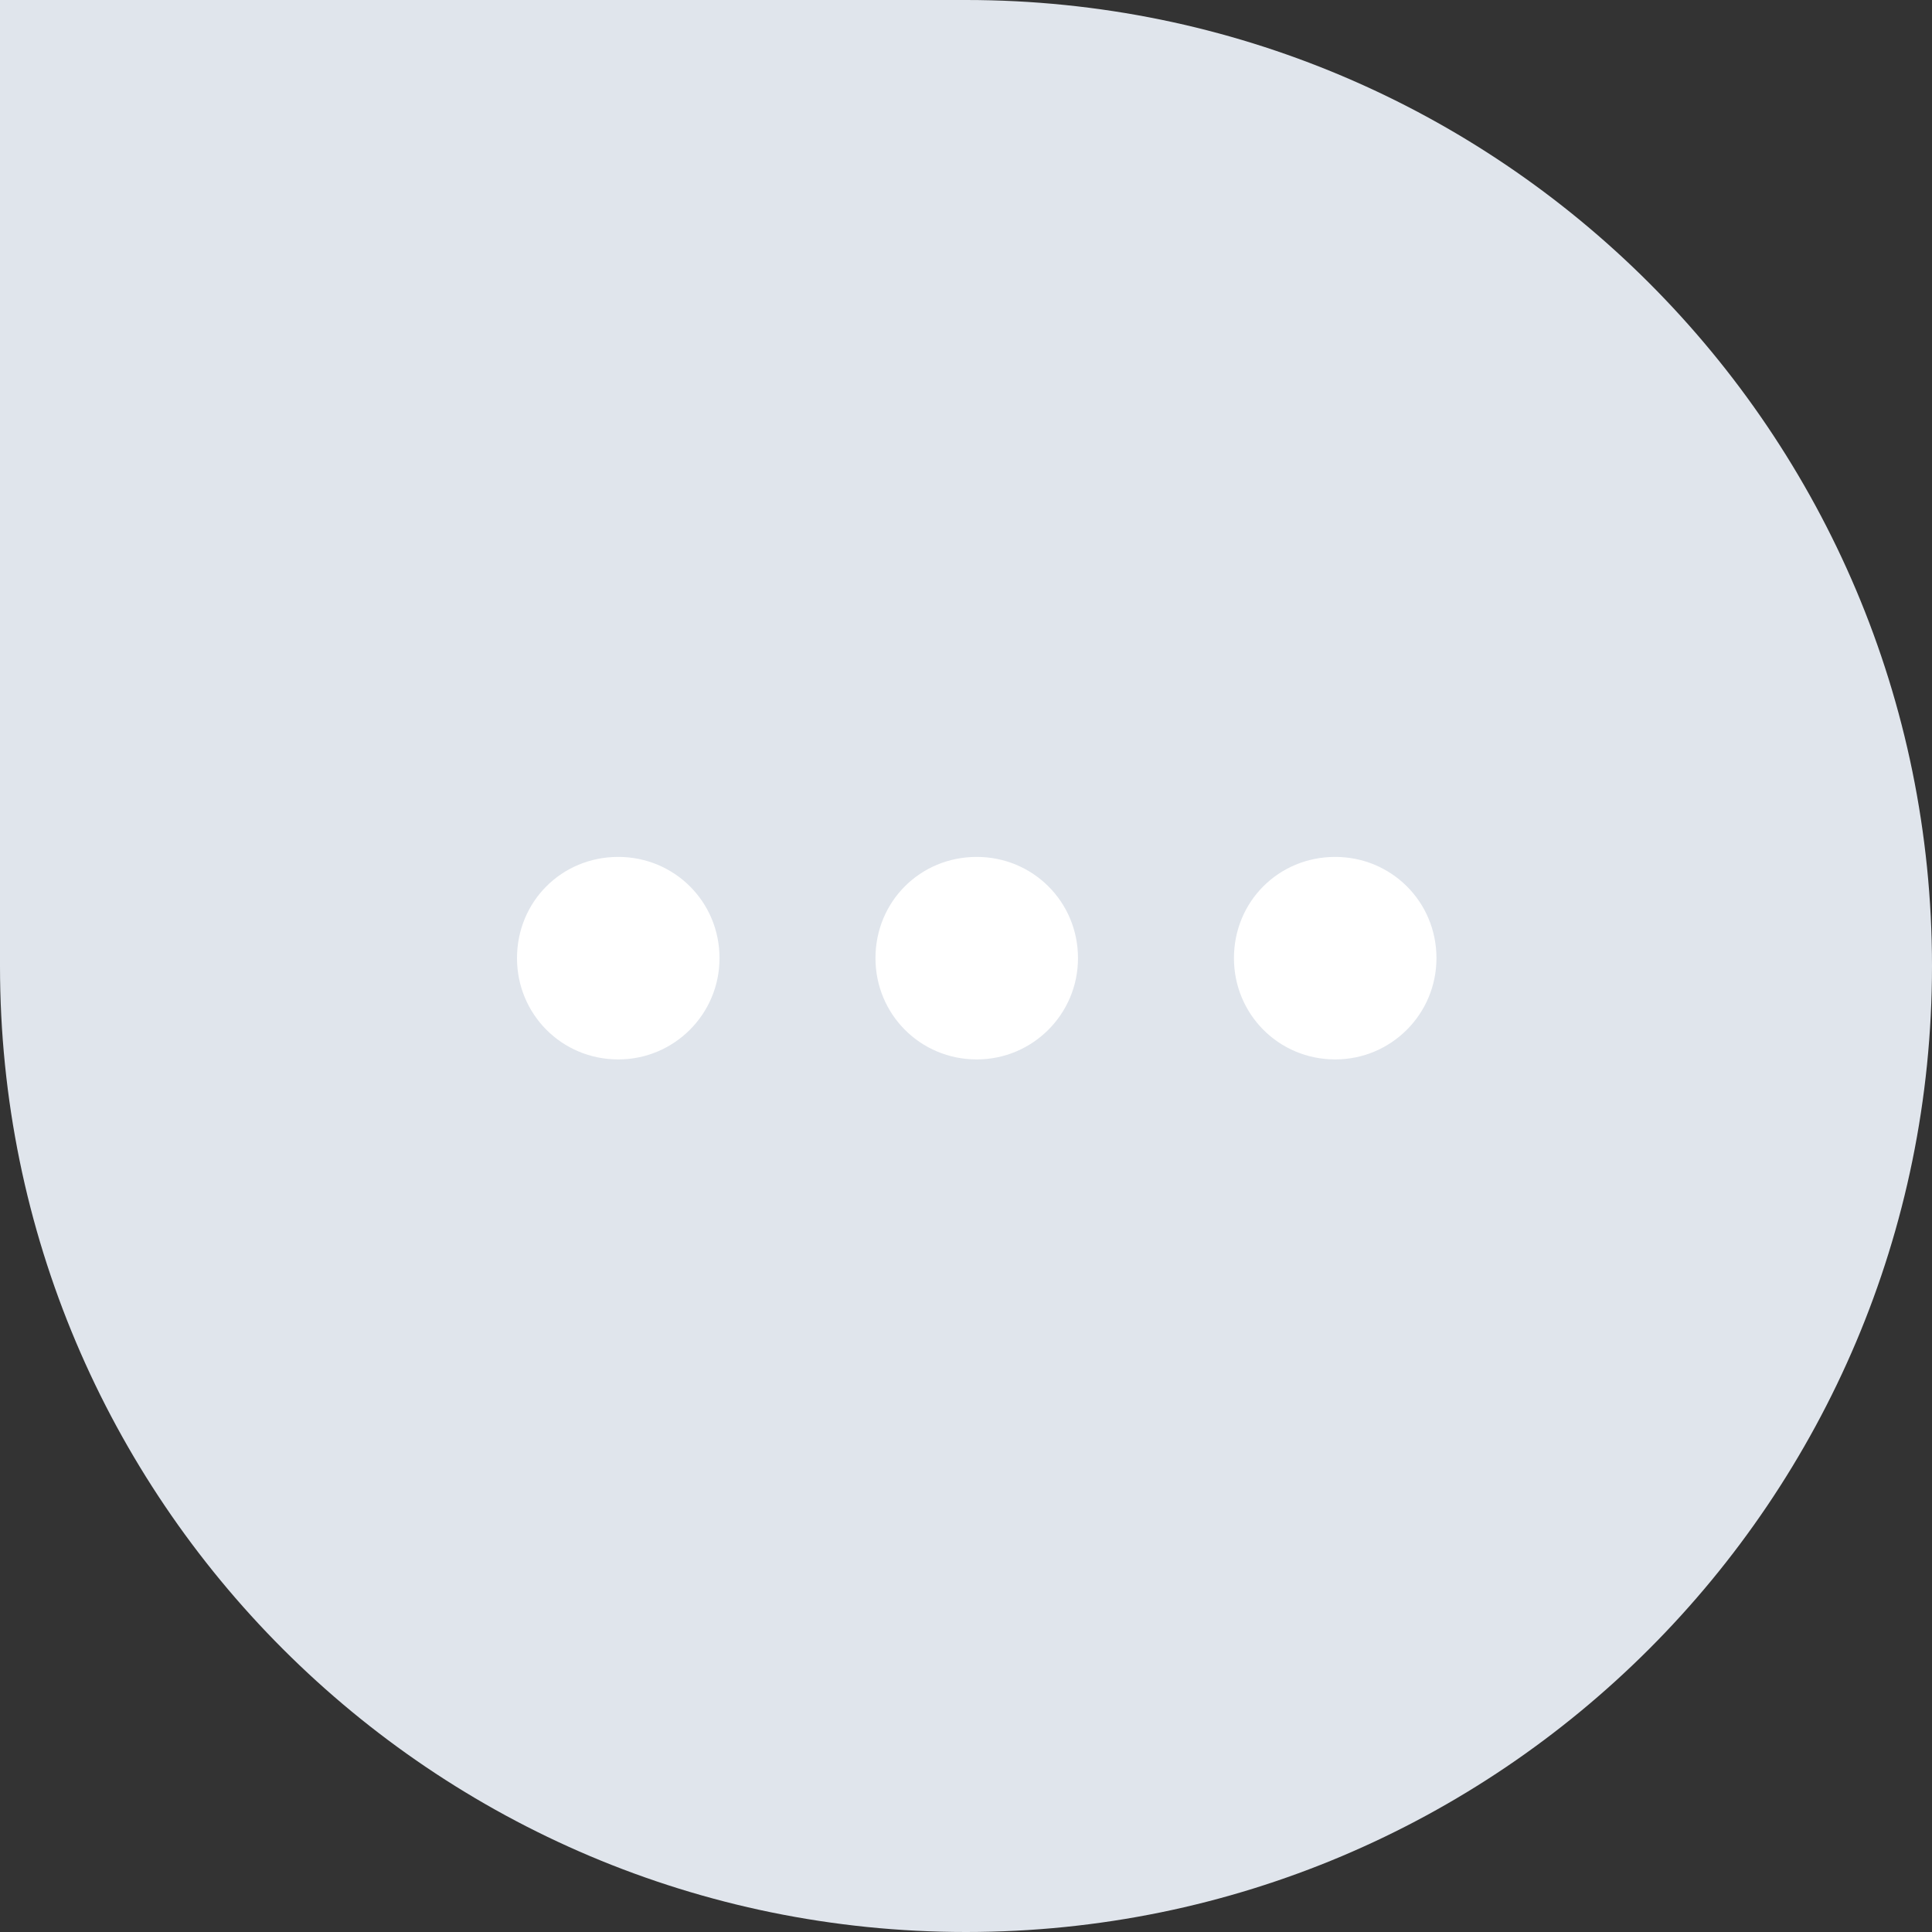 <svg width="90" height="90" viewBox="0 0 90 90" fill="none" xmlns="http://www.w3.org/2000/svg">
<rect x="0" y="0" width="90" height="90" fill="#333333" stroke="none"/>
<path d="M0 0H45C69.853 0 90 20.147 90 45C90 69.853 69.853 90 45 90C20.147 90 0 69.853 0 45V0Z" fill="#E0E5EC"/>
<path d="M28.801 49.352C31.408 49.352 33.518 47.242 33.518 44.635C33.518 41.998 31.408 39.918 28.801 39.918C26.164 39.918 24.084 41.998 24.084 44.635C24.084 47.242 26.164 49.352 28.801 49.352Z" fill="white"/>
<path d="M45.5 49.352C48.107 49.352 50.217 47.242 50.217 44.635C50.217 41.998 48.107 39.918 45.5 39.918C42.863 39.918 40.783 41.998 40.783 44.635C40.783 47.242 42.863 49.352 45.5 49.352Z" fill="white"/>
<path d="M62.199 49.352C64.807 49.352 66.916 47.242 66.916 44.635C66.916 41.998 64.807 39.918 62.199 39.918C59.562 39.918 57.482 41.998 57.482 44.635C57.482 47.242 59.562 49.352 62.199 49.352Z" fill="white"/>
</svg>

